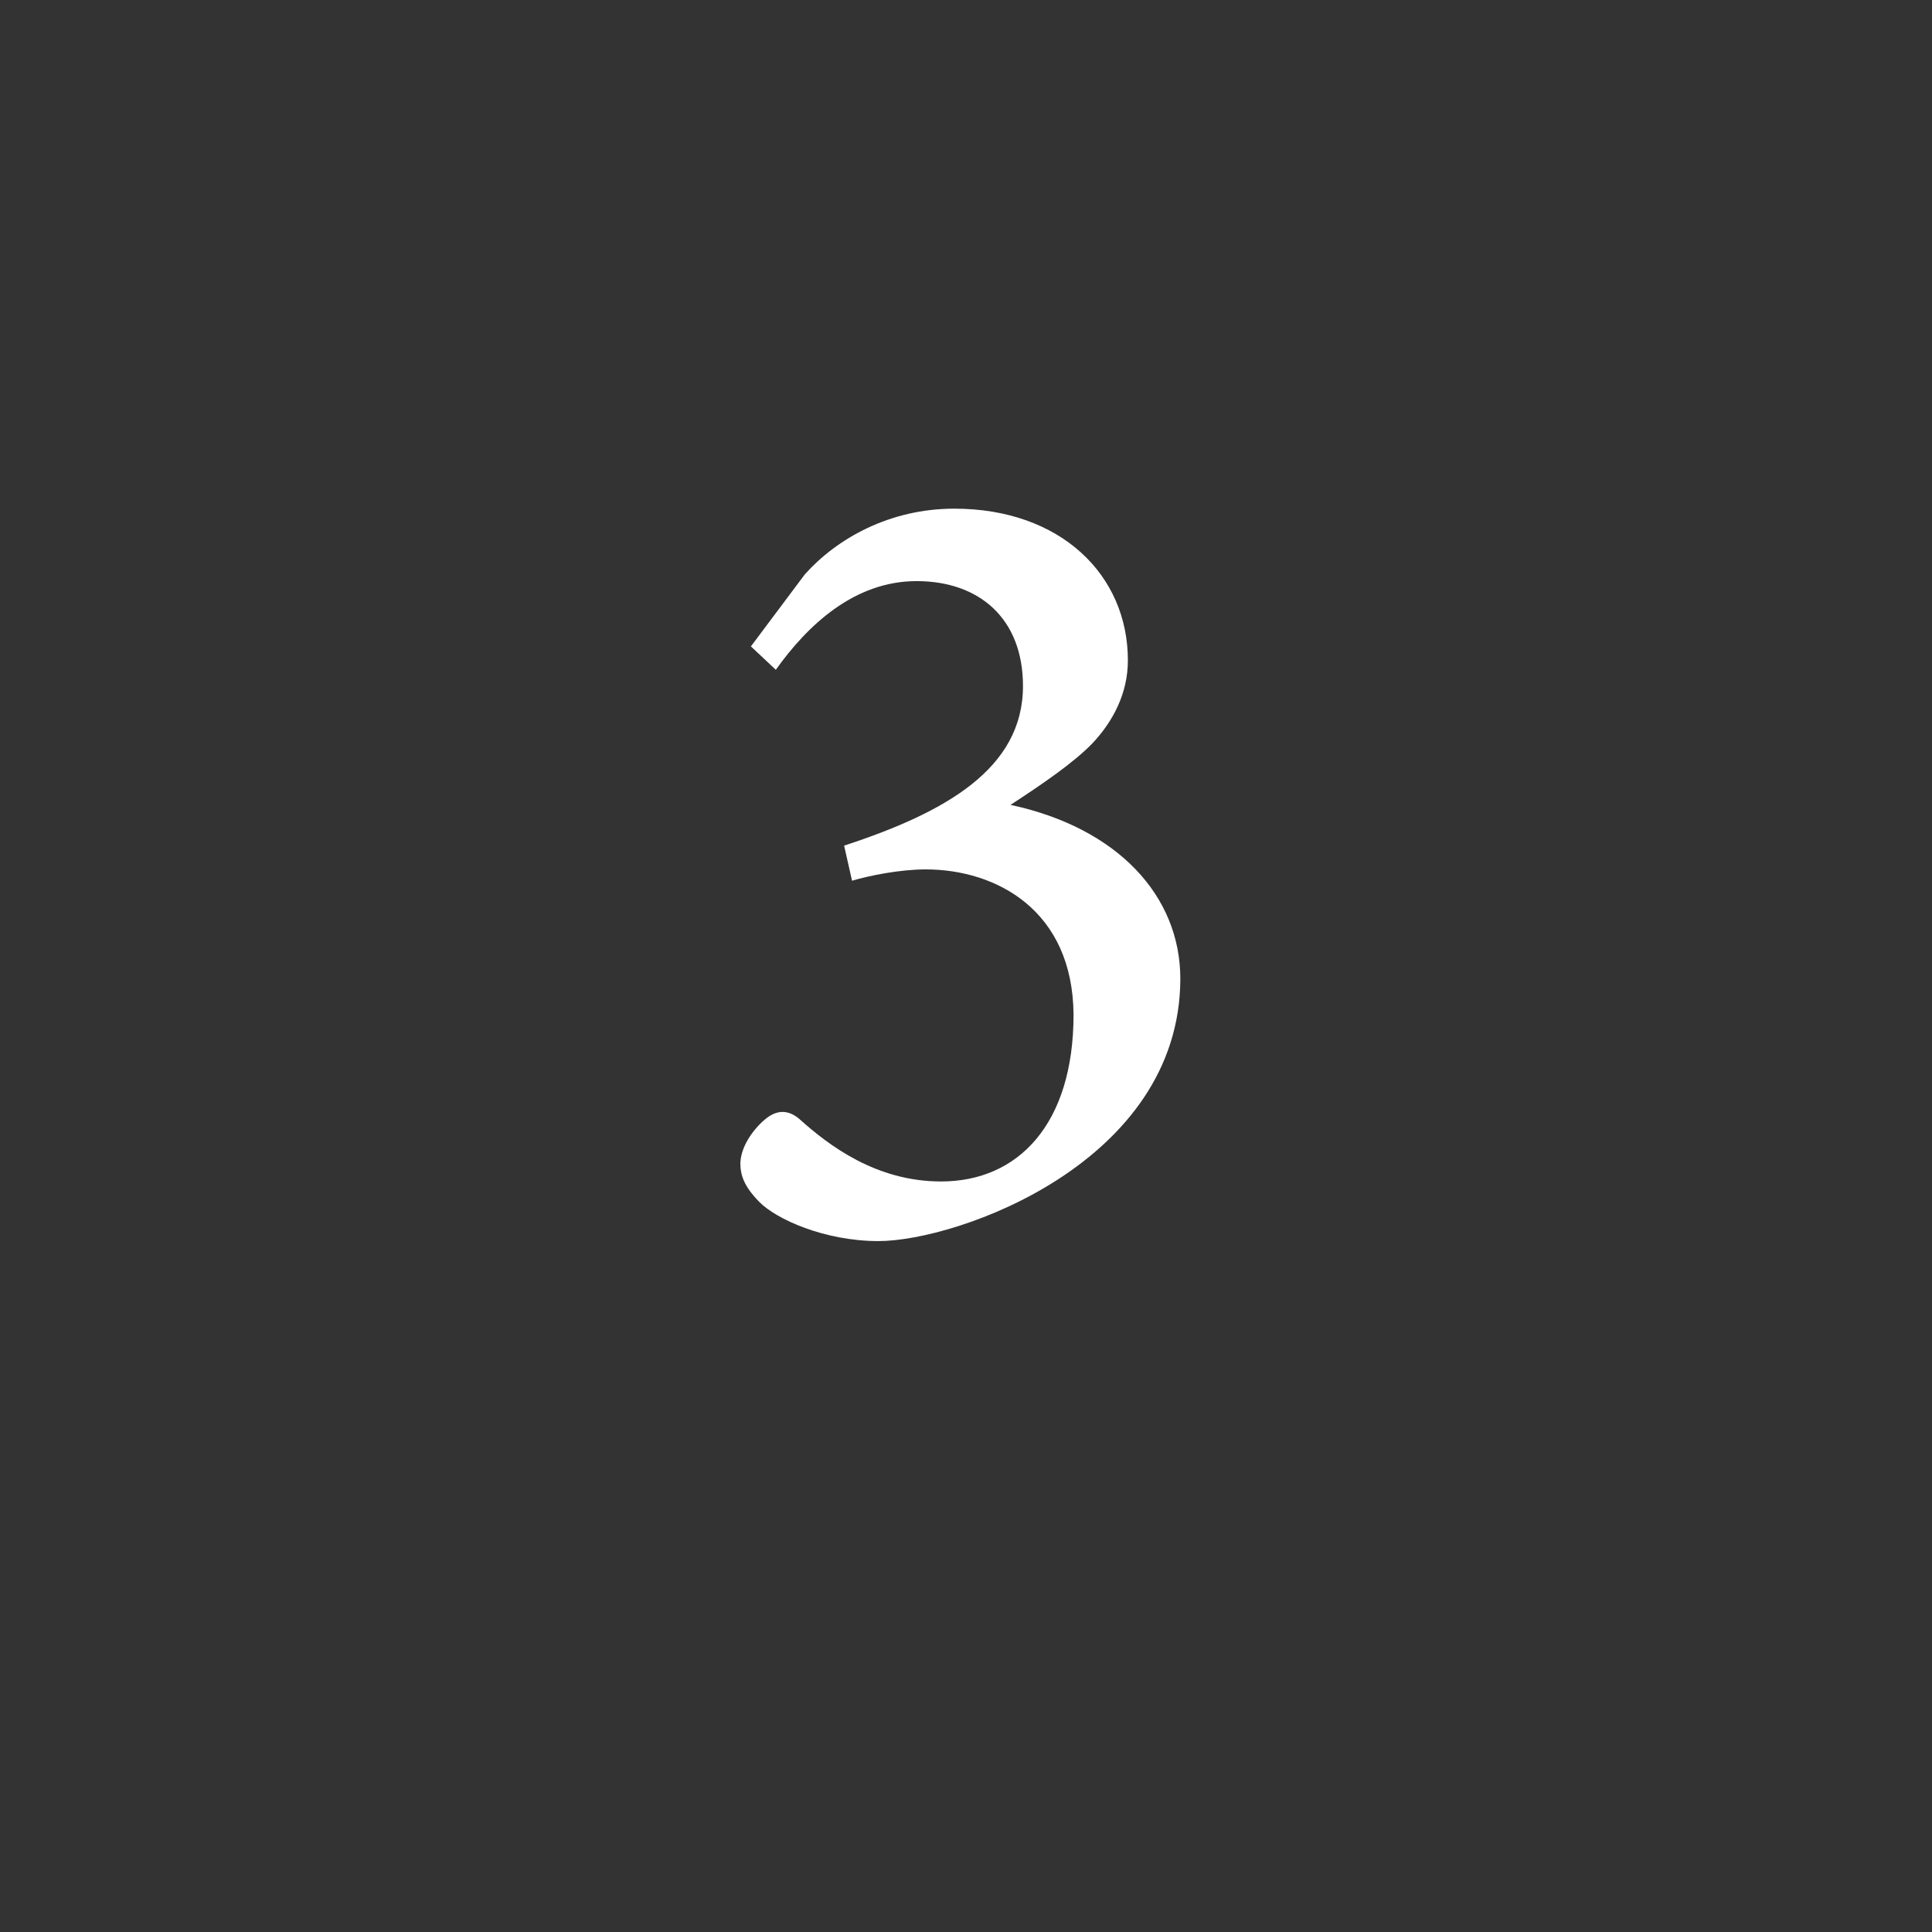 <?xml version="1.0" encoding="utf-8"?>
<!-- Generator: Adobe Illustrator 23.0.4, SVG Export Plug-In . SVG Version: 6.00 Build 0)  -->
<svg version="1.1" xmlns="http://www.w3.org/2000/svg" xmlns:xlink="http://www.w3.org/1999/xlink" x="0px" y="0px"
	 viewBox="0 0 512 512" style="enable-background:new 0 0 512 512;" xml:space="preserve">
<rect x="0" y="0" width="512" height="512" fill="#333333" stroke="none"/>
<style type="text/css">
	.st0{display:none;}
	.st1{display:inline;}
	.st2{fill:#FFFFFF;}
</style>
<g id="Layer_1" class="st0">
	<g class="st1">
		<path d="M29.1,164.4c0-1.3-1.3-2.6-2.5-2.6c-11.1,0-12.3,0-12.3-3V72.2c0-1.7,1.7-3.4,3.8-3.4h93.1c1.7,0,3.4,1.7,3.4,3.4v307.7
			c0,1.7-1.3,3.4-3,3.4H32c-1.3,0-3-1.3-3-3V164.4z"/>
		<path d="M129.3,161.4c0-53.1,34.9-92.7,88-92.7s88.8,39.5,88.8,92.7v127.9c0,54.4-36.1,93.9-88.8,93.9c-53.1,0-88-39.5-88-93.9
			V161.4z M210.9,287.7c0,5.5,2.6,8.5,6.8,8.5c3.8,0,6.8-3,6.8-8.5V163.1c0-5.5-2.5-8.5-6.8-8.5s-6.8,3-6.8,8.1V287.7z"/>
		<path d="M318.9,161.4c0-53.1,34.9-92.7,88-92.7s88.8,39.5,88.8,92.7v127.9c0,54.4-36.1,93.9-88.8,93.9c-53.1,0-88-39.5-88-93.9
			V161.4z M400.5,287.7c0,5.5,2.5,8.5,6.8,8.5c3.8,0,6.8-3,6.8-8.5V163.1c0-5.5-2.6-8.5-6.8-8.5s-6.8,3-6.8,8.1V287.7z"/>
	</g>
</g>
<g id="_x31_00">
	<g>
		<path class="st2" d="M199,171.3l14.3-19.1c8.6-9.6,22.6-17.4,39.6-17.4c28.1,0,46,17.5,46,40.2c0,8.8-4,16.3-9.5,22.1
			c-4.9,5-12.7,10.4-21.6,16.2c28.4,6.1,45,24.1,45,46.1c-0.1,48.7-59.1,69.5-80,69.5c-14.3,0-27.1-5.8-31.6-10.4
			c-3.9-4-5-6.9-5-10.3c0.2-5,4.2-9.8,7.1-12c2.7-2,5.6-2.2,8.6,0.4c7.8,7,20.3,16.5,37.5,16.5c20.5,0,35.1-15.3,35.1-44.2
			c-0.2-27.7-20.5-38.5-39.2-38.5c-6.7,0-14.8,1.6-19.5,3l-2.1-9.3c26.9-8.8,47.4-20.4,47.4-42.3c0-17.9-11.6-27.8-28.2-27.8
			c-16.5,0-28.9,11.7-37.3,23.5L199,171.3z"/>
	</g>
</g>
</svg>
